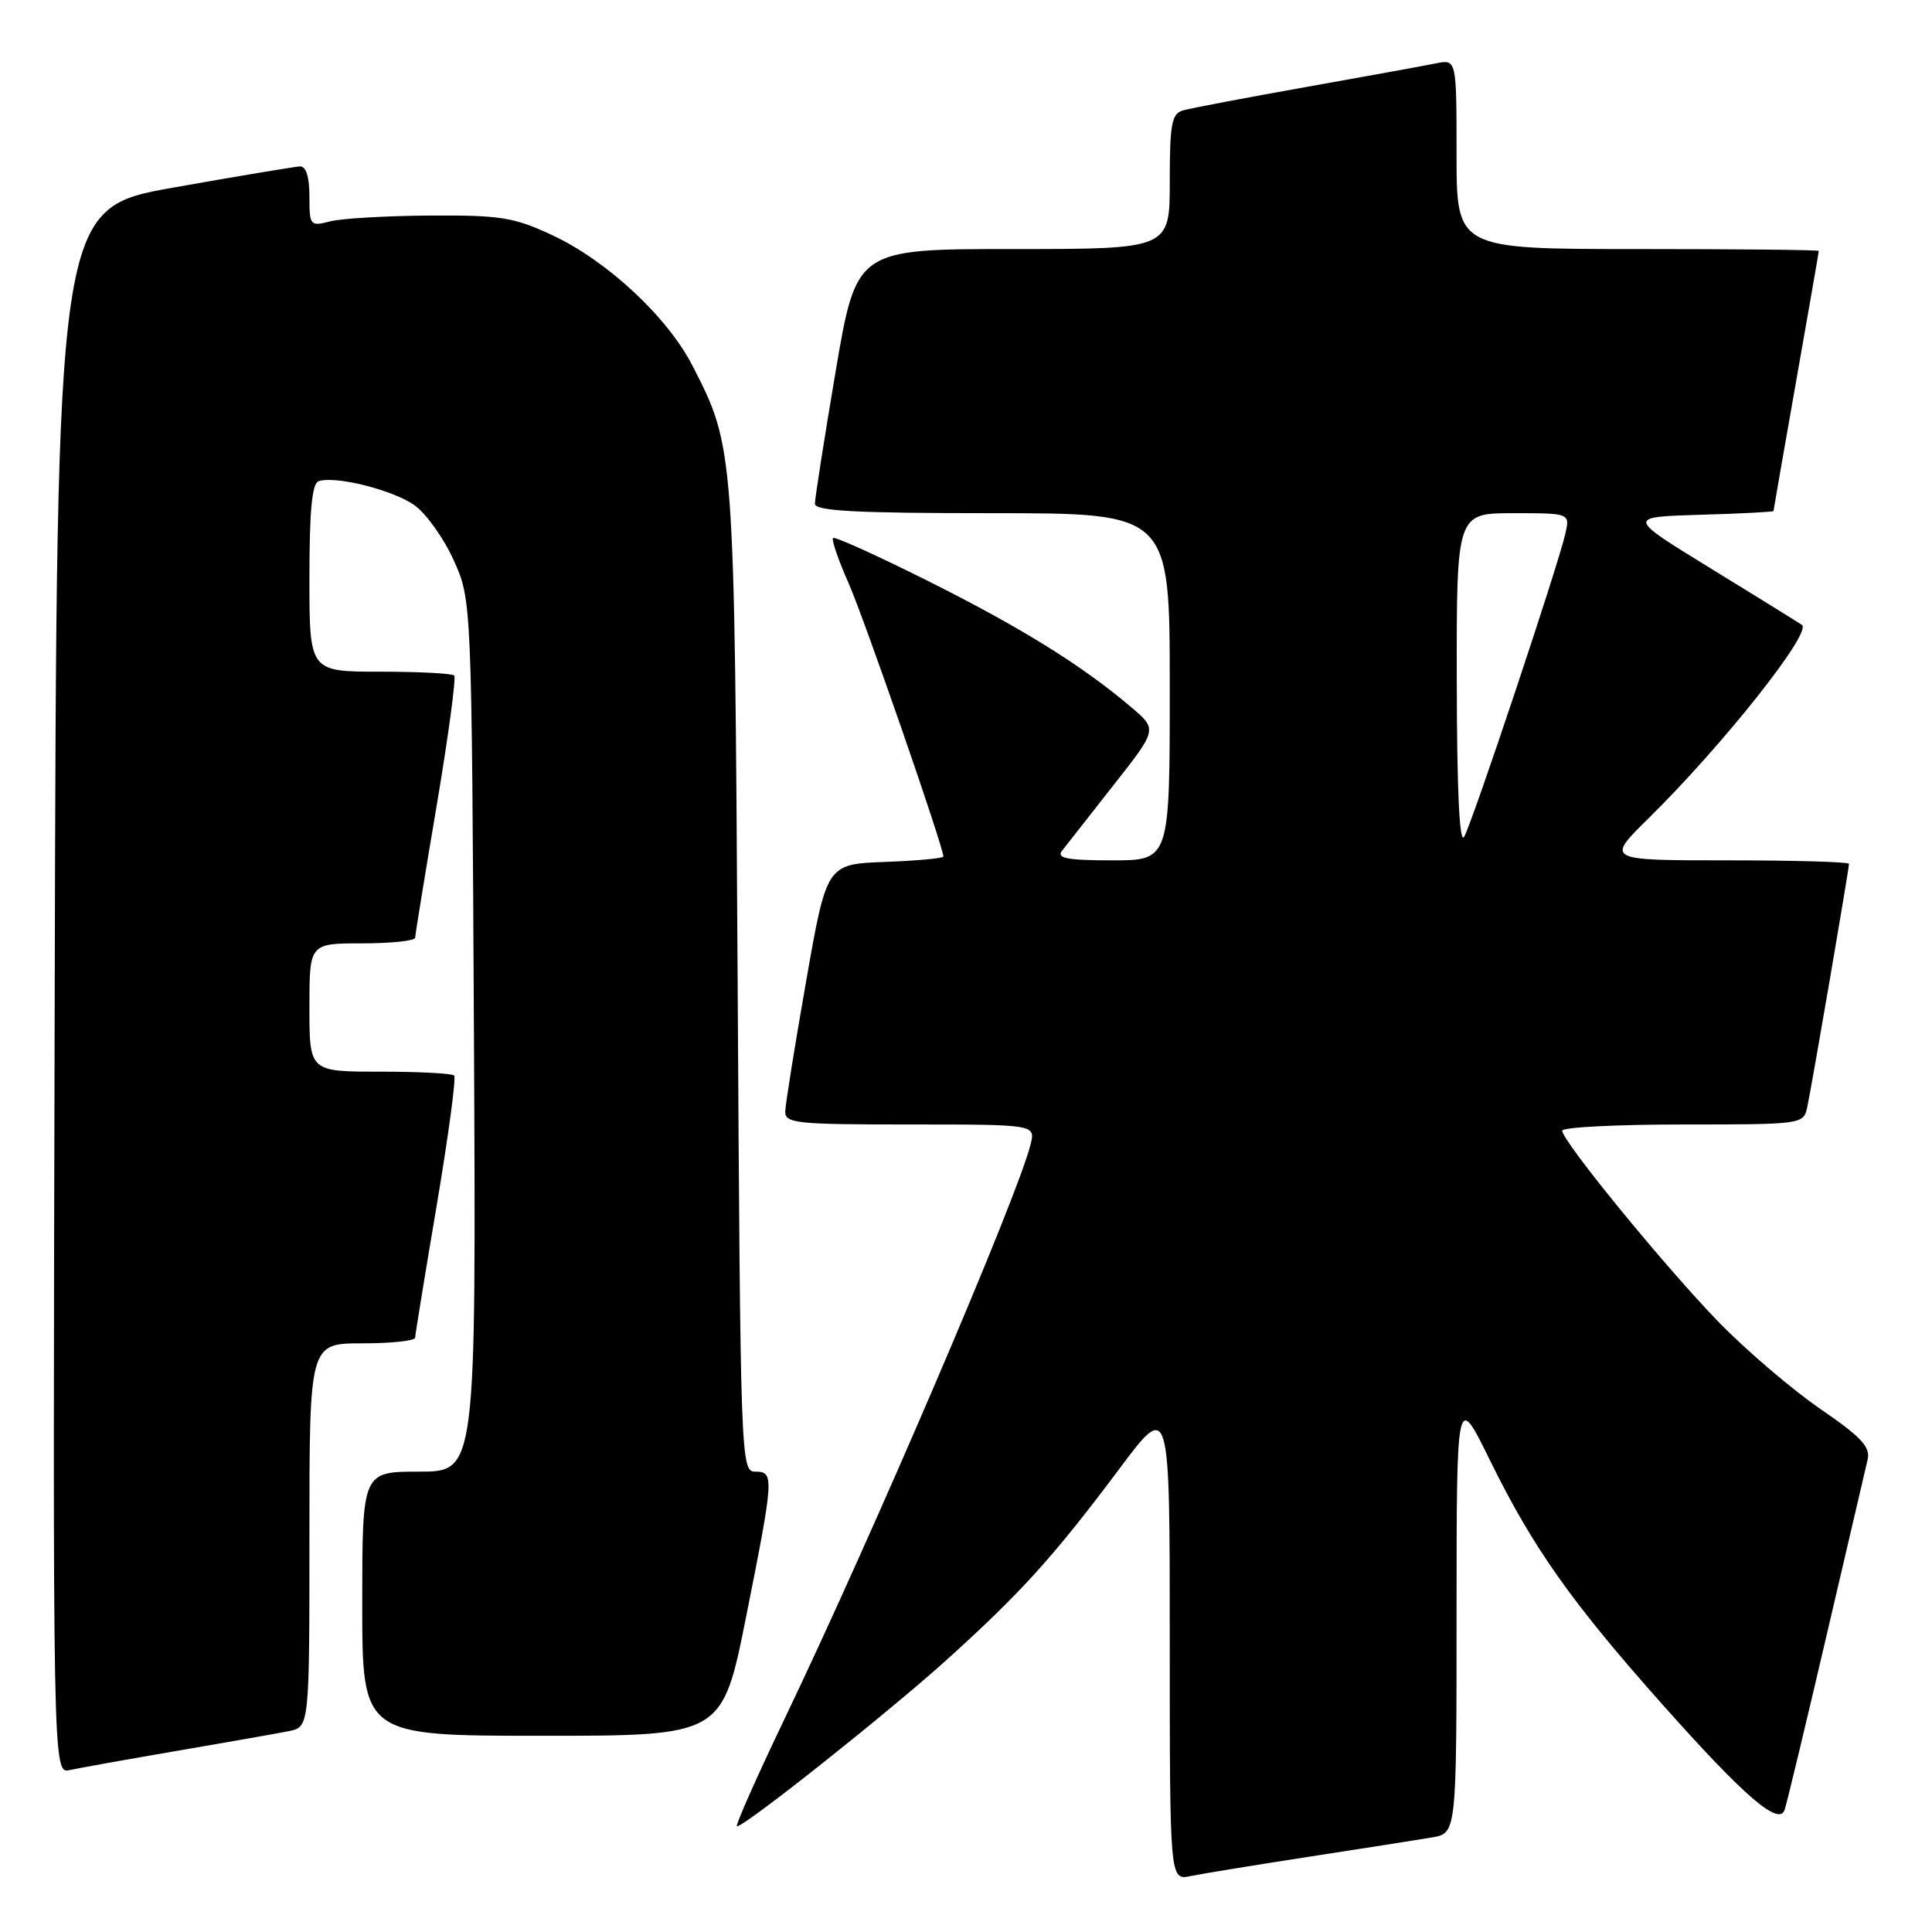 <?xml version="1.0" encoding="UTF-8" standalone="no"?>
<!DOCTYPE svg PUBLIC "-//W3C//DTD SVG 1.1//EN" "http://www.w3.org/Graphics/SVG/1.1/DTD/svg11.dtd" >
<svg xmlns="http://www.w3.org/2000/svg" xmlns:xlink="http://www.w3.org/1999/xlink" version="1.1" viewBox="0 0 256 256">
 <g >
 <path fill="currentColor"
d=" M 173.50 246.02 C 180.65 244.92 187.96 243.77 189.75 243.47 C 193.00 242.91 193.00 242.91 193.00 213.70 C 193.01 184.50 193.01 184.50 197.43 193.50 C 203.13 205.10 208.24 212.33 220.38 225.96 C 231.16 238.08 235.71 241.99 236.47 239.82 C 236.73 239.09 239.20 228.82 241.96 217.00 C 244.72 205.18 247.20 194.56 247.47 193.41 C 247.86 191.73 246.64 190.42 241.23 186.71 C 237.53 184.17 231.51 179.04 227.85 175.30 C 220.86 168.14 207.00 151.21 207.00 149.82 C 207.00 149.37 214.19 149.00 222.98 149.00 C 238.74 149.00 238.97 148.97 239.46 146.75 C 240.01 144.25 245.00 115.18 245.00 114.46 C 245.00 114.21 237.75 114.00 228.89 114.00 C 212.78 114.00 212.78 114.00 218.43 108.44 C 228.27 98.76 240.18 83.74 238.76 82.80 C 238.07 82.34 232.57 78.93 226.54 75.23 C 215.57 68.50 215.57 68.50 225.29 68.21 C 230.63 68.06 235.00 67.83 235.00 67.71 C 235.00 67.60 236.35 59.85 238.00 50.50 C 239.65 41.15 241.00 33.39 241.00 33.25 C 241.00 33.11 230.20 33.00 217.00 33.00 C 193.00 33.00 193.00 33.00 193.00 20.42 C 193.00 7.84 193.00 7.84 190.25 8.40 C 188.74 8.71 180.97 10.12 173.00 11.54 C 165.03 12.96 157.71 14.35 156.75 14.63 C 155.25 15.06 155.00 16.42 155.00 24.07 C 155.00 33.00 155.00 33.00 134.24 33.00 C 113.48 33.00 113.48 33.00 110.72 49.25 C 109.21 58.19 107.98 66.06 107.98 66.75 C 108.00 67.71 113.38 68.00 131.50 68.00 C 155.00 68.00 155.00 68.00 155.00 91.00 C 155.00 114.00 155.00 114.00 147.38 114.00 C 141.44 114.00 139.97 113.72 140.71 112.75 C 141.24 112.06 144.30 108.16 147.51 104.08 C 153.36 96.66 153.36 96.66 149.93 93.74 C 143.40 88.19 135.44 83.24 123.14 77.07 C 116.35 73.67 110.61 71.06 110.38 71.29 C 110.16 71.51 111.08 74.20 112.44 77.27 C 114.52 81.97 125.00 112.20 125.00 113.49 C 125.00 113.73 121.52 114.05 117.27 114.21 C 109.54 114.50 109.54 114.50 106.82 130.00 C 105.32 138.53 104.08 146.29 104.05 147.25 C 104.00 148.85 105.44 149.00 120.61 149.00 C 137.22 149.00 137.22 149.00 136.55 151.67 C 134.79 158.69 115.79 203.04 103.96 227.75 C 100.21 235.59 97.37 242.00 97.65 242.00 C 98.72 242.00 117.89 226.77 125.58 219.81 C 135.35 210.97 139.62 206.25 148.34 194.60 C 155.00 185.70 155.00 185.70 155.00 217.43 C 155.00 249.16 155.00 249.16 157.75 248.59 C 159.26 248.28 166.35 247.12 173.50 246.02 Z  M 23.50 231.99 C 30.10 230.86 36.74 229.69 38.25 229.39 C 41.00 228.84 41.00 228.84 41.00 203.42 C 41.00 178.00 41.00 178.00 48.00 178.00 C 51.85 178.00 55.01 177.66 55.01 177.25 C 55.02 176.84 56.30 168.97 57.86 159.76 C 59.41 150.55 60.46 142.79 60.18 142.51 C 59.90 142.23 55.47 142.00 50.33 142.00 C 41.00 142.00 41.00 142.00 41.00 133.50 C 41.00 125.00 41.00 125.00 48.00 125.00 C 51.85 125.00 55.01 124.66 55.01 124.25 C 55.02 123.84 56.30 115.97 57.86 106.76 C 59.41 97.55 60.46 89.79 60.18 89.51 C 59.90 89.23 55.47 89.00 50.33 89.00 C 41.00 89.00 41.00 89.00 41.00 76.58 C 41.00 67.63 41.34 64.05 42.23 63.76 C 44.47 63.01 52.09 64.93 54.94 66.96 C 56.47 68.05 58.80 71.32 60.11 74.22 C 62.50 79.50 62.50 79.50 62.80 137.25 C 63.09 195.00 63.09 195.00 55.55 195.00 C 48.00 195.00 48.00 195.00 48.00 212.50 C 48.00 230.00 48.00 230.00 71.86 230.00 C 95.71 230.00 95.71 230.00 98.86 214.25 C 102.57 195.64 102.61 195.00 100.06 195.00 C 98.16 195.00 98.11 193.54 97.74 129.75 C 97.32 59.23 97.33 59.35 91.77 48.48 C 88.47 42.03 80.49 34.59 73.22 31.18 C 68.11 28.79 66.37 28.51 57.00 28.56 C 51.22 28.60 45.26 28.94 43.75 29.33 C 41.09 30.02 41.00 29.91 41.00 26.02 C 41.00 23.44 40.55 22.02 39.75 22.05 C 39.06 22.08 31.53 23.34 23.00 24.85 C 7.50 27.60 7.50 27.60 7.25 131.32 C 6.99 235.04 6.99 235.04 9.25 234.54 C 10.49 234.27 16.90 233.12 23.50 231.99 Z  M 193.03 90.25 C 193.00 68.00 193.00 68.00 200.52 68.00 C 208.04 68.00 208.04 68.00 207.41 70.75 C 206.41 75.10 195.07 109.06 194.01 110.87 C 193.39 111.94 193.05 104.85 193.03 90.25 Z "/>
</g>
</svg>